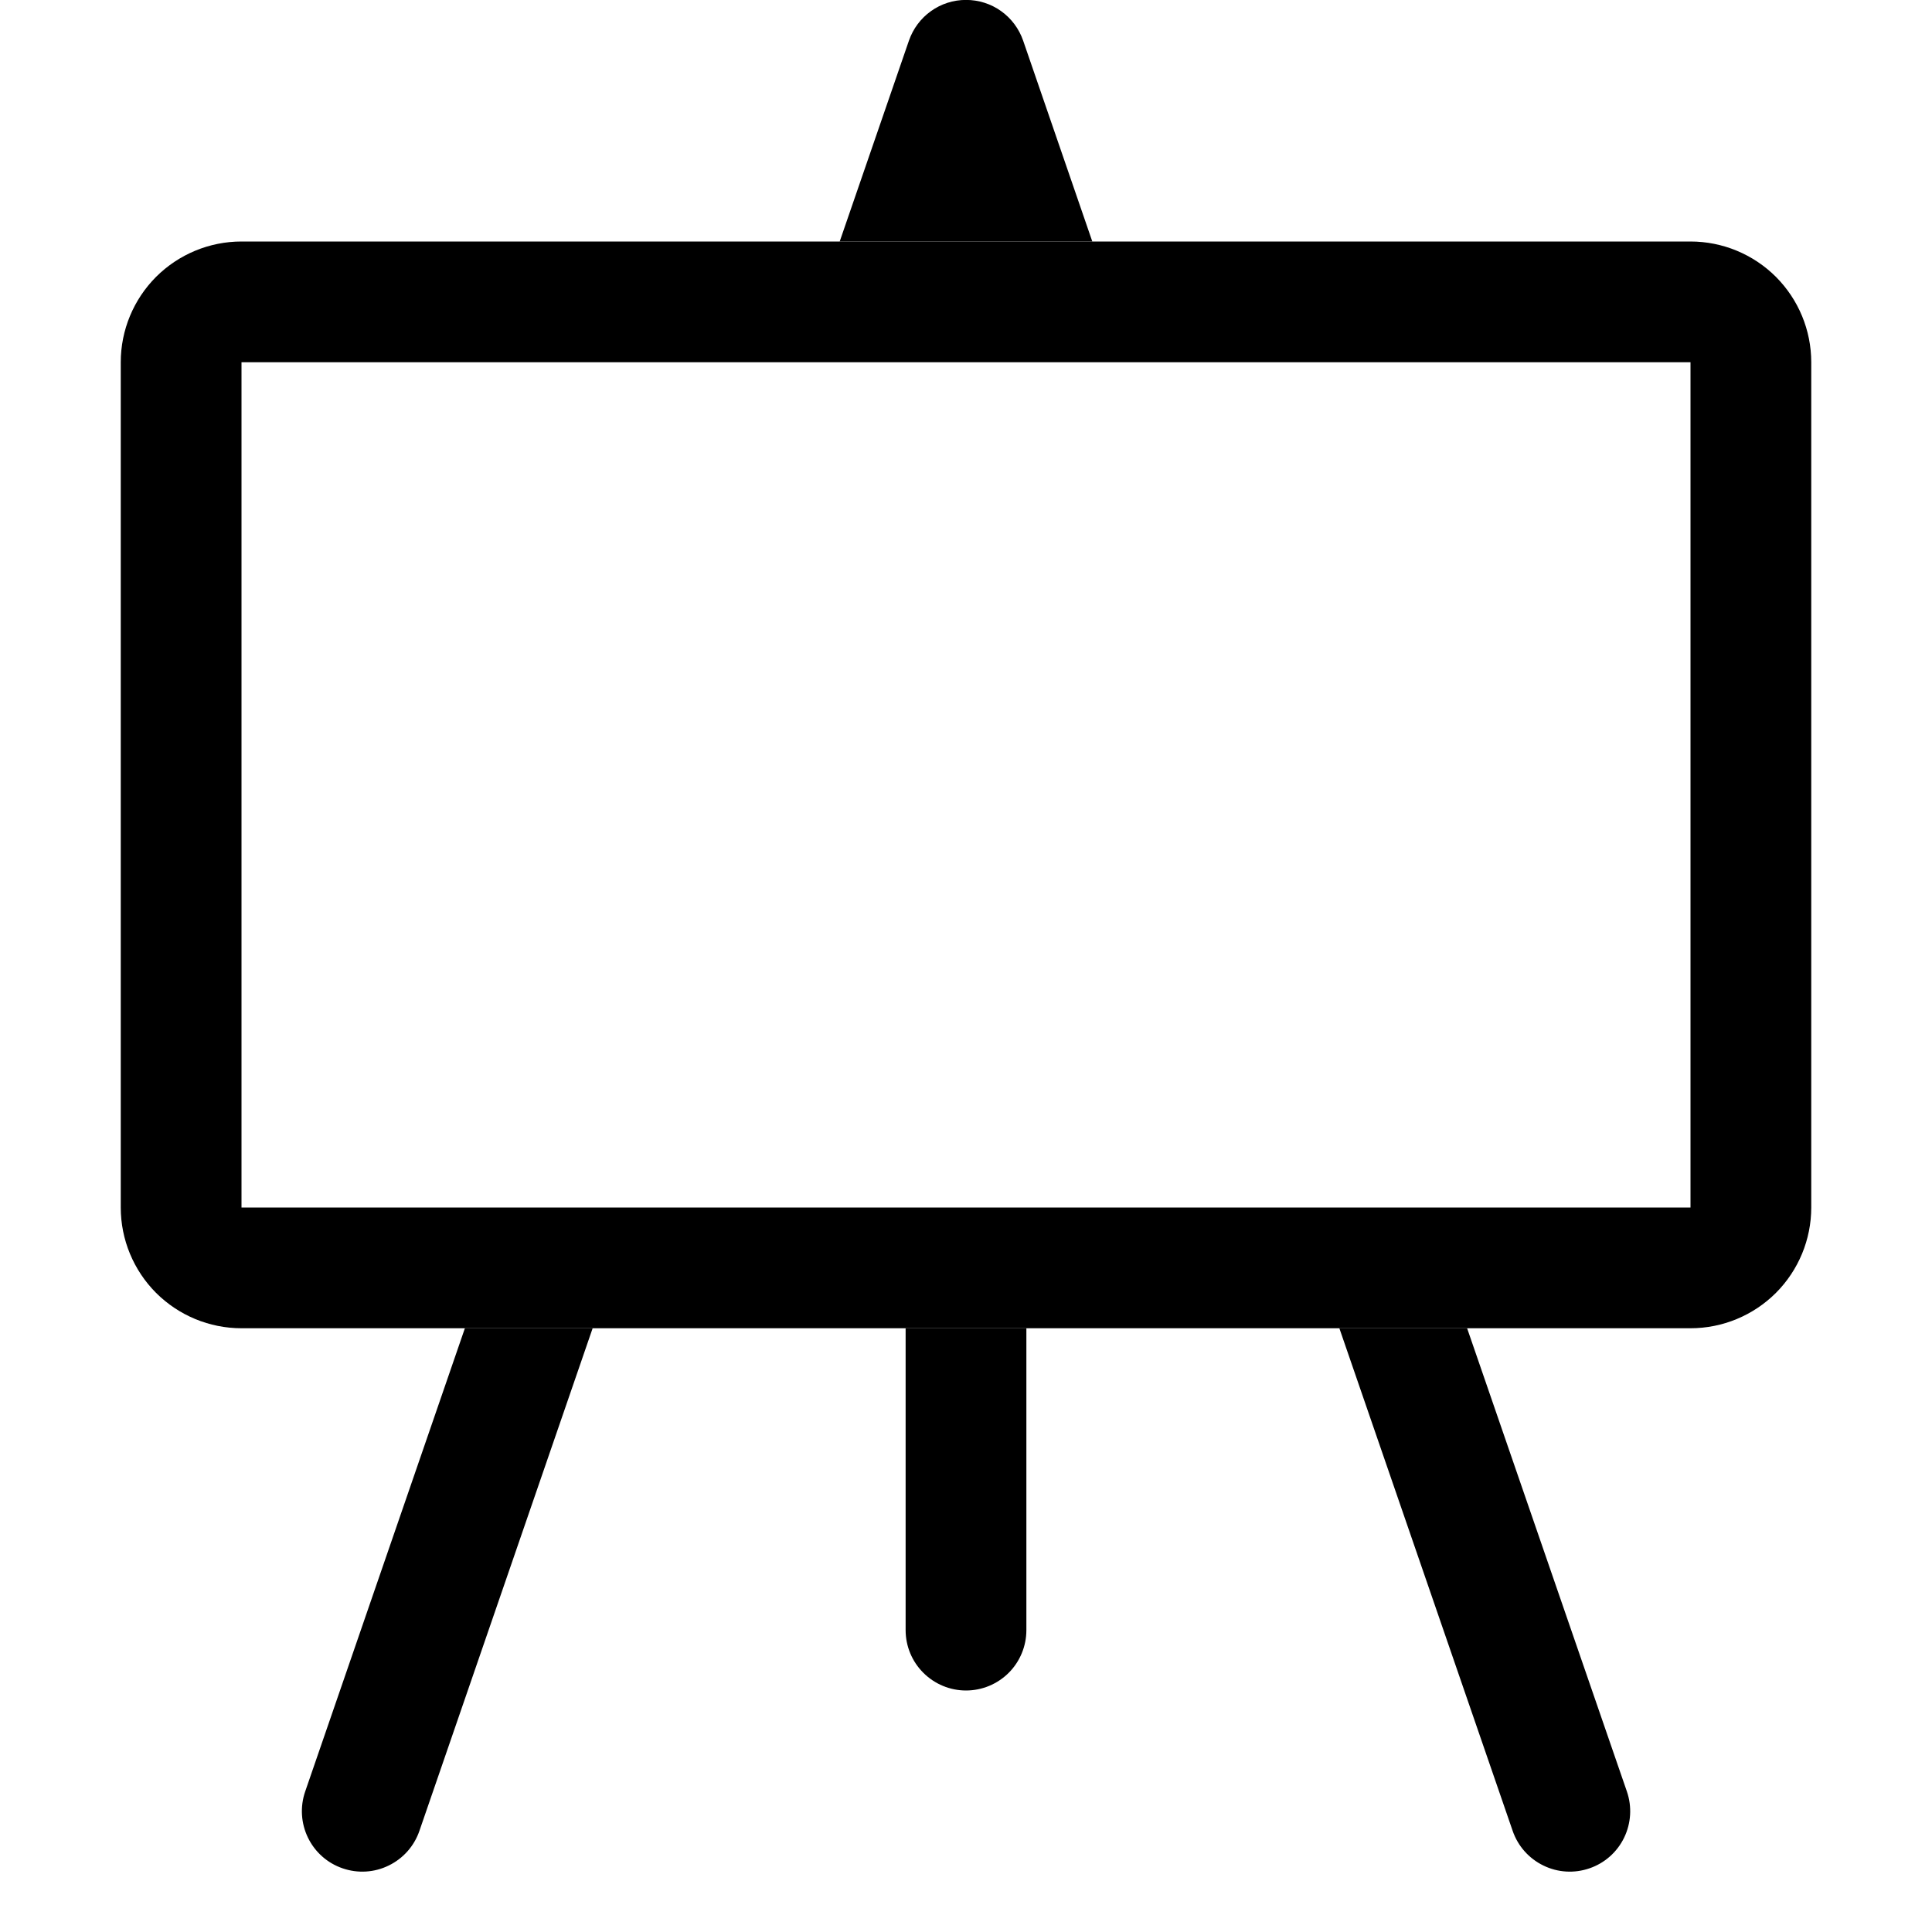 <svg width="24" height="24" viewBox="0 0 24 24" fill="none" xmlns="http://www.w3.org/2000/svg">
<g clip-path="url(#clip0_1315_1188)">
<path d="M12.71 0.505C12.659 0.358 12.564 0.229 12.436 0.138C12.309 0.047 12.157 -0.001 12 -0.001C11.844 -0.001 11.692 0.047 11.565 0.138C11.437 0.229 11.342 0.358 11.291 0.505L10.431 3H13.569L12.71 0.505ZM18.225 16.5H16.638L18.791 22.744C18.856 22.933 18.993 23.087 19.172 23.174C19.351 23.262 19.557 23.274 19.745 23.209C19.933 23.145 20.088 23.008 20.175 22.829C20.262 22.65 20.275 22.444 20.21 22.255L18.225 16.5ZM12.75 16.5H11.25V20.25C11.25 20.449 11.329 20.64 11.47 20.78C11.611 20.921 11.802 21 12 21C12.199 21 12.39 20.921 12.531 20.78C12.671 20.64 12.75 20.449 12.75 20.25V16.5ZM7.362 16.5H5.775L3.791 22.255C3.726 22.444 3.739 22.65 3.826 22.829C3.913 23.008 4.068 23.145 4.256 23.209C4.444 23.274 4.65 23.262 4.829 23.174C5.008 23.087 5.145 22.933 5.21 22.744L7.362 16.5Z" fill="black"/>
<path fill-rule="evenodd" clip-rule="evenodd" d="M21 4.5H3V15H21V4.5ZM3 3C2.602 3 2.221 3.158 1.939 3.439C1.658 3.721 1.5 4.102 1.5 4.5V15C1.5 15.398 1.658 15.779 1.939 16.061C2.221 16.342 2.602 16.5 3 16.5H21C21.398 16.5 21.779 16.342 22.061 16.061C22.342 15.779 22.5 15.398 22.5 15V4.5C22.5 4.102 22.342 3.721 22.061 3.439C21.779 3.158 21.398 3 21 3H3Z" fill="black"/>
</g>
<defs>
<clipPath id="clip0_1315_1188">
<rect width="24" height="24" fill="white"/>
</clipPath>
</defs>
</svg>
